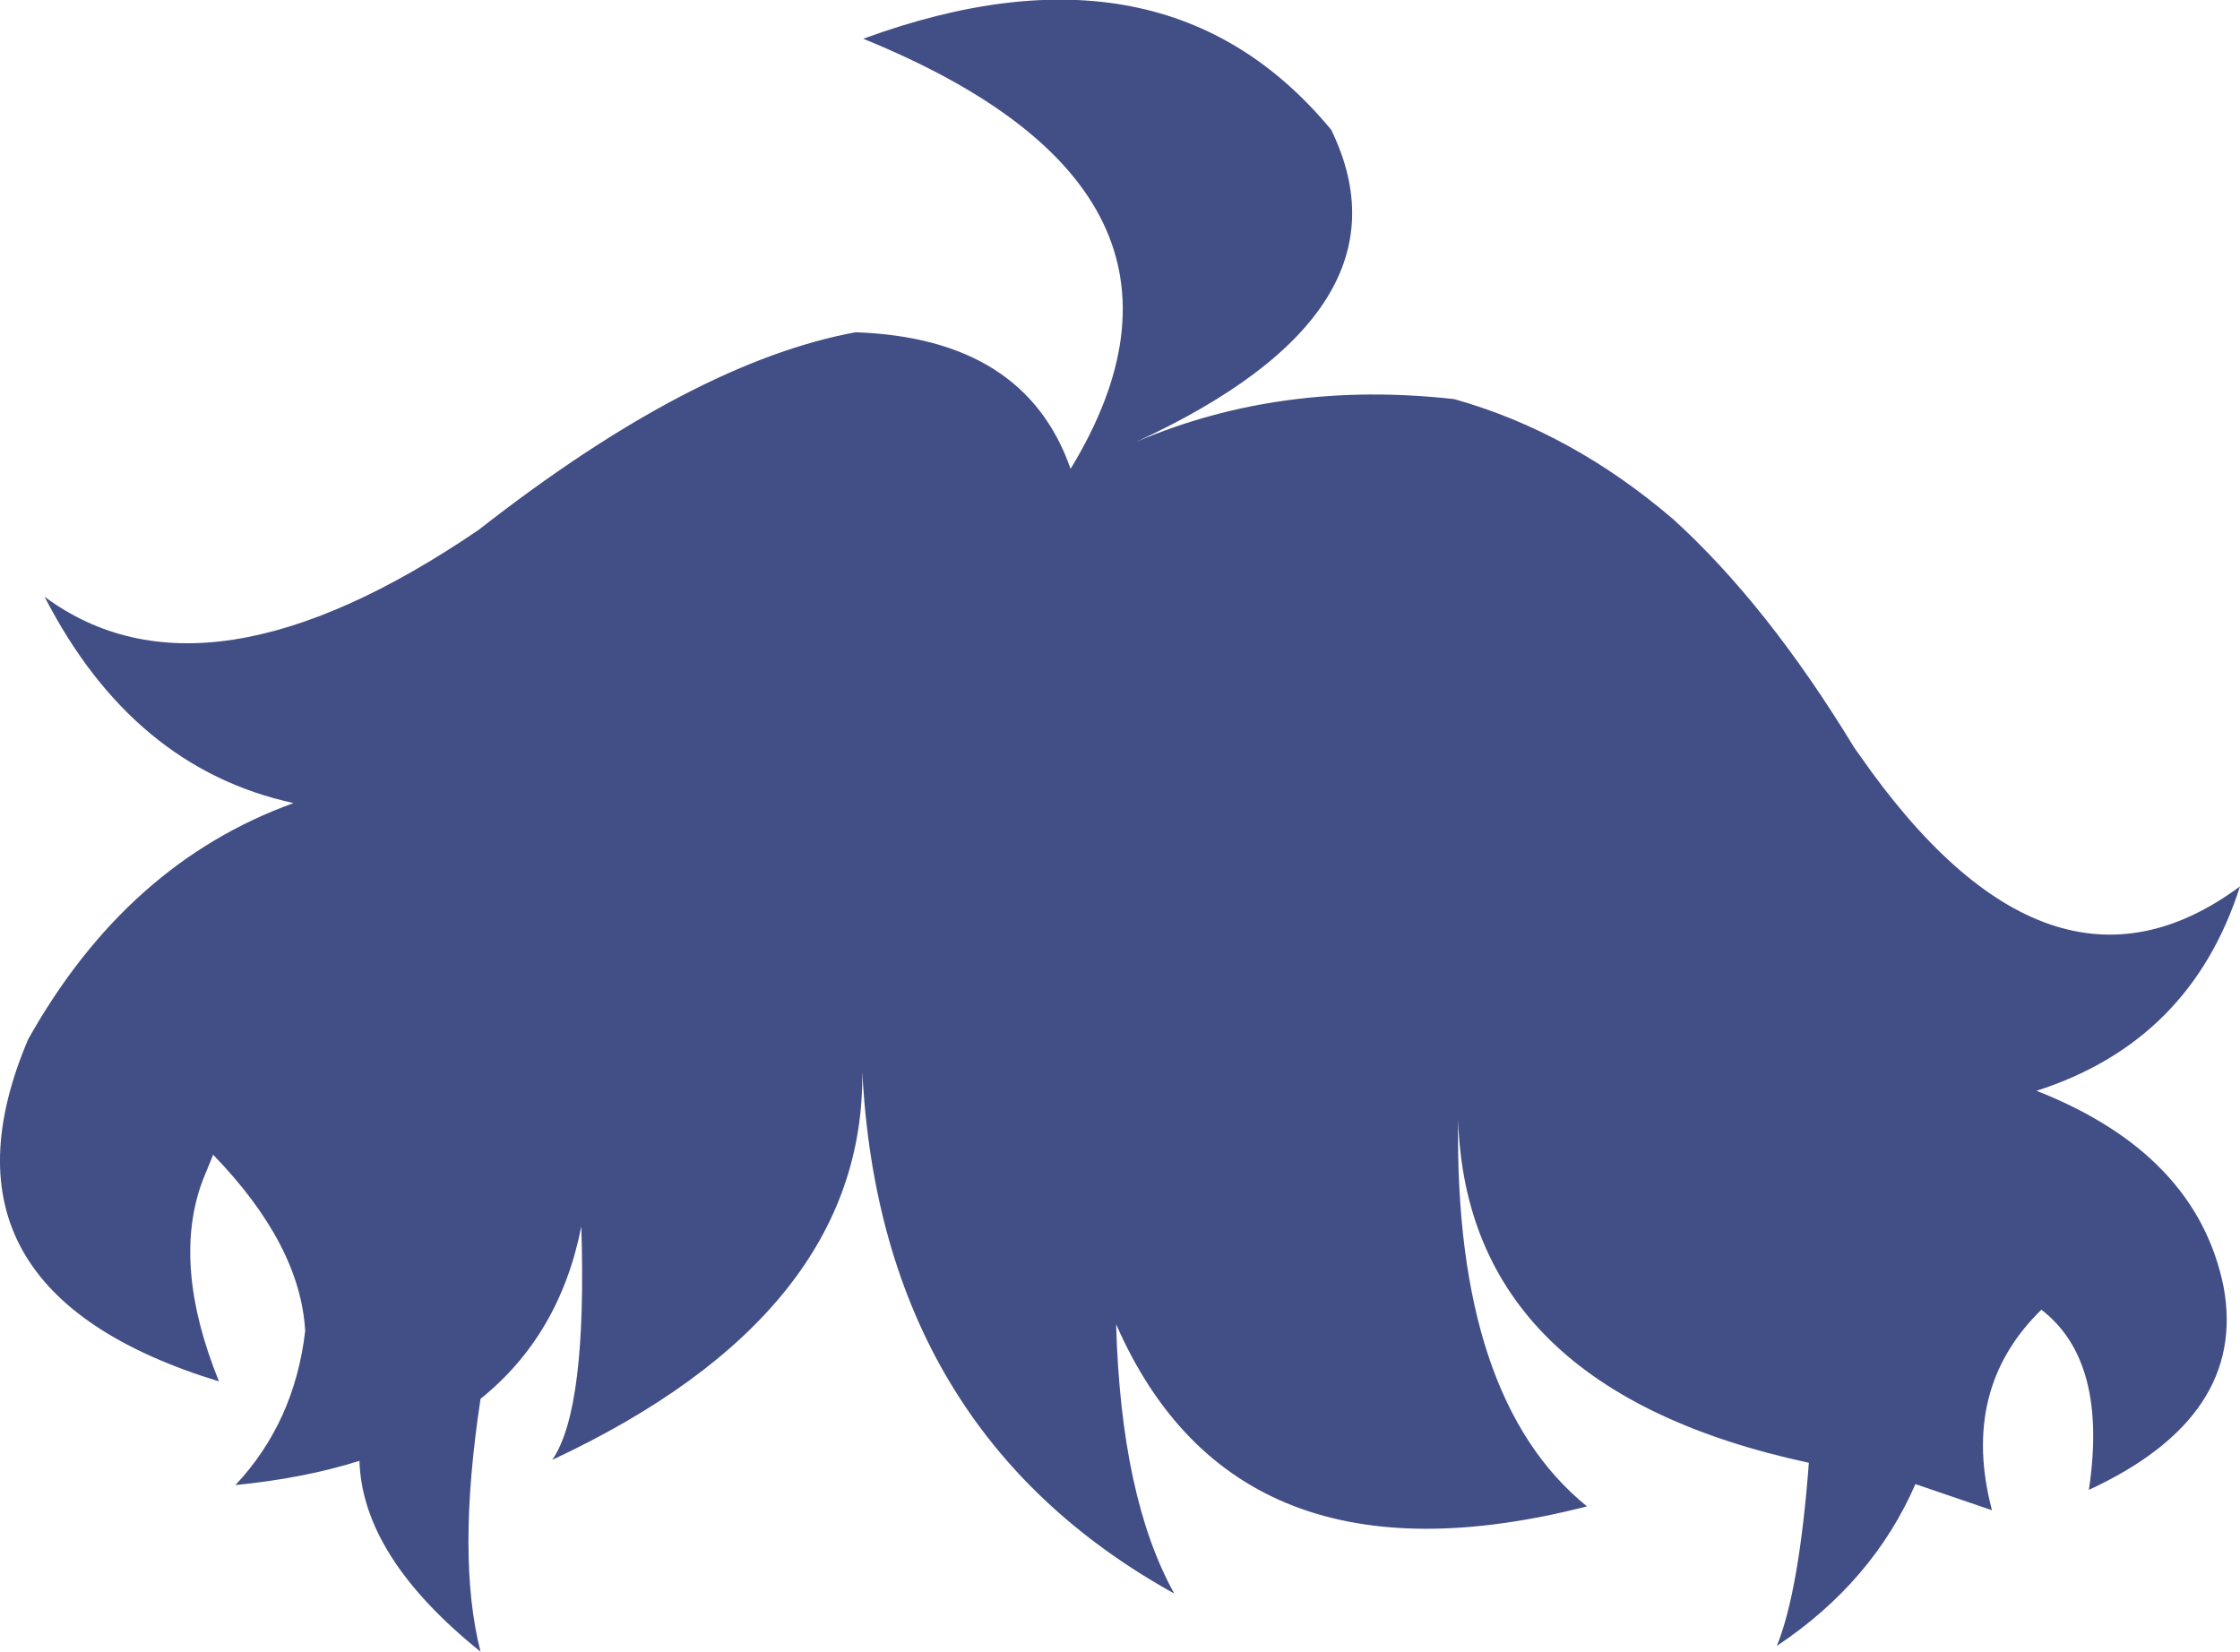 <?xml version="1.0" encoding="UTF-8" standalone="no"?>
<svg xmlns:ffdec="https://www.free-decompiler.com/flash" xmlns:xlink="http://www.w3.org/1999/xlink" ffdec:objectType="shape" height="85.25px" width="115.6px" xmlns="http://www.w3.org/2000/svg">
  <g transform="matrix(1.0, 0.0, 0.0, 1.0, 58.3, 68.45)">
    <path d="M0.35 -45.65 Q7.85 -48.85 16.75 -47.85 22.8 -46.15 28.05 -41.65 32.9 -37.25 37.4 -29.85 L37.65 -29.5 Q47.45 -15.4 57.3 -22.7 54.75 -14.7 46.8 -12.15 55.05 -8.9 56.45 -2.05 57.7 4.65 49.5 8.45 50.5 1.8 47.05 -0.85 42.85 3.25 44.5 9.5 L40.55 8.15 Q38.35 13.2 33.4 16.5 34.55 13.65 35.05 7.05 17.4 3.25 16.95 -10.65 16.75 3.75 23.6 9.3 5.45 13.95 -0.7 -0.1 -0.45 8.85 2.3 13.8 -12.85 5.4 -13.8 -13.15 -13.65 -0.65 -29.8 6.9 -28.0 4.3 -28.3 -5.15 -29.4 0.45 -33.5 3.75 -34.75 11.95 -33.5 16.8 -39.6 11.9 -39.75 6.95 -42.6 7.85 -46.15 8.2 -43.1 4.95 -42.55 0.25 -42.8 -4.2 -47.3 -8.85 L-47.85 -7.5 Q-49.45 -3.2 -47.0 2.85 -62.35 -1.85 -56.85 -14.8 -51.75 -23.9 -43.15 -27.0 -51.45 -28.8 -56.0 -37.65 -47.7 -31.5 -33.6 -41.1 -22.55 -49.75 -14.15 -51.3 -5.4 -51.0 -3.05 -44.25 5.65 -58.55 -13.75 -66.45 1.8 -72.15 10.4 -61.75 14.95 -52.4 0.35 -45.65" fill="#424f86" fill-rule="evenodd" stroke="none"/>
  </g>
</svg>
